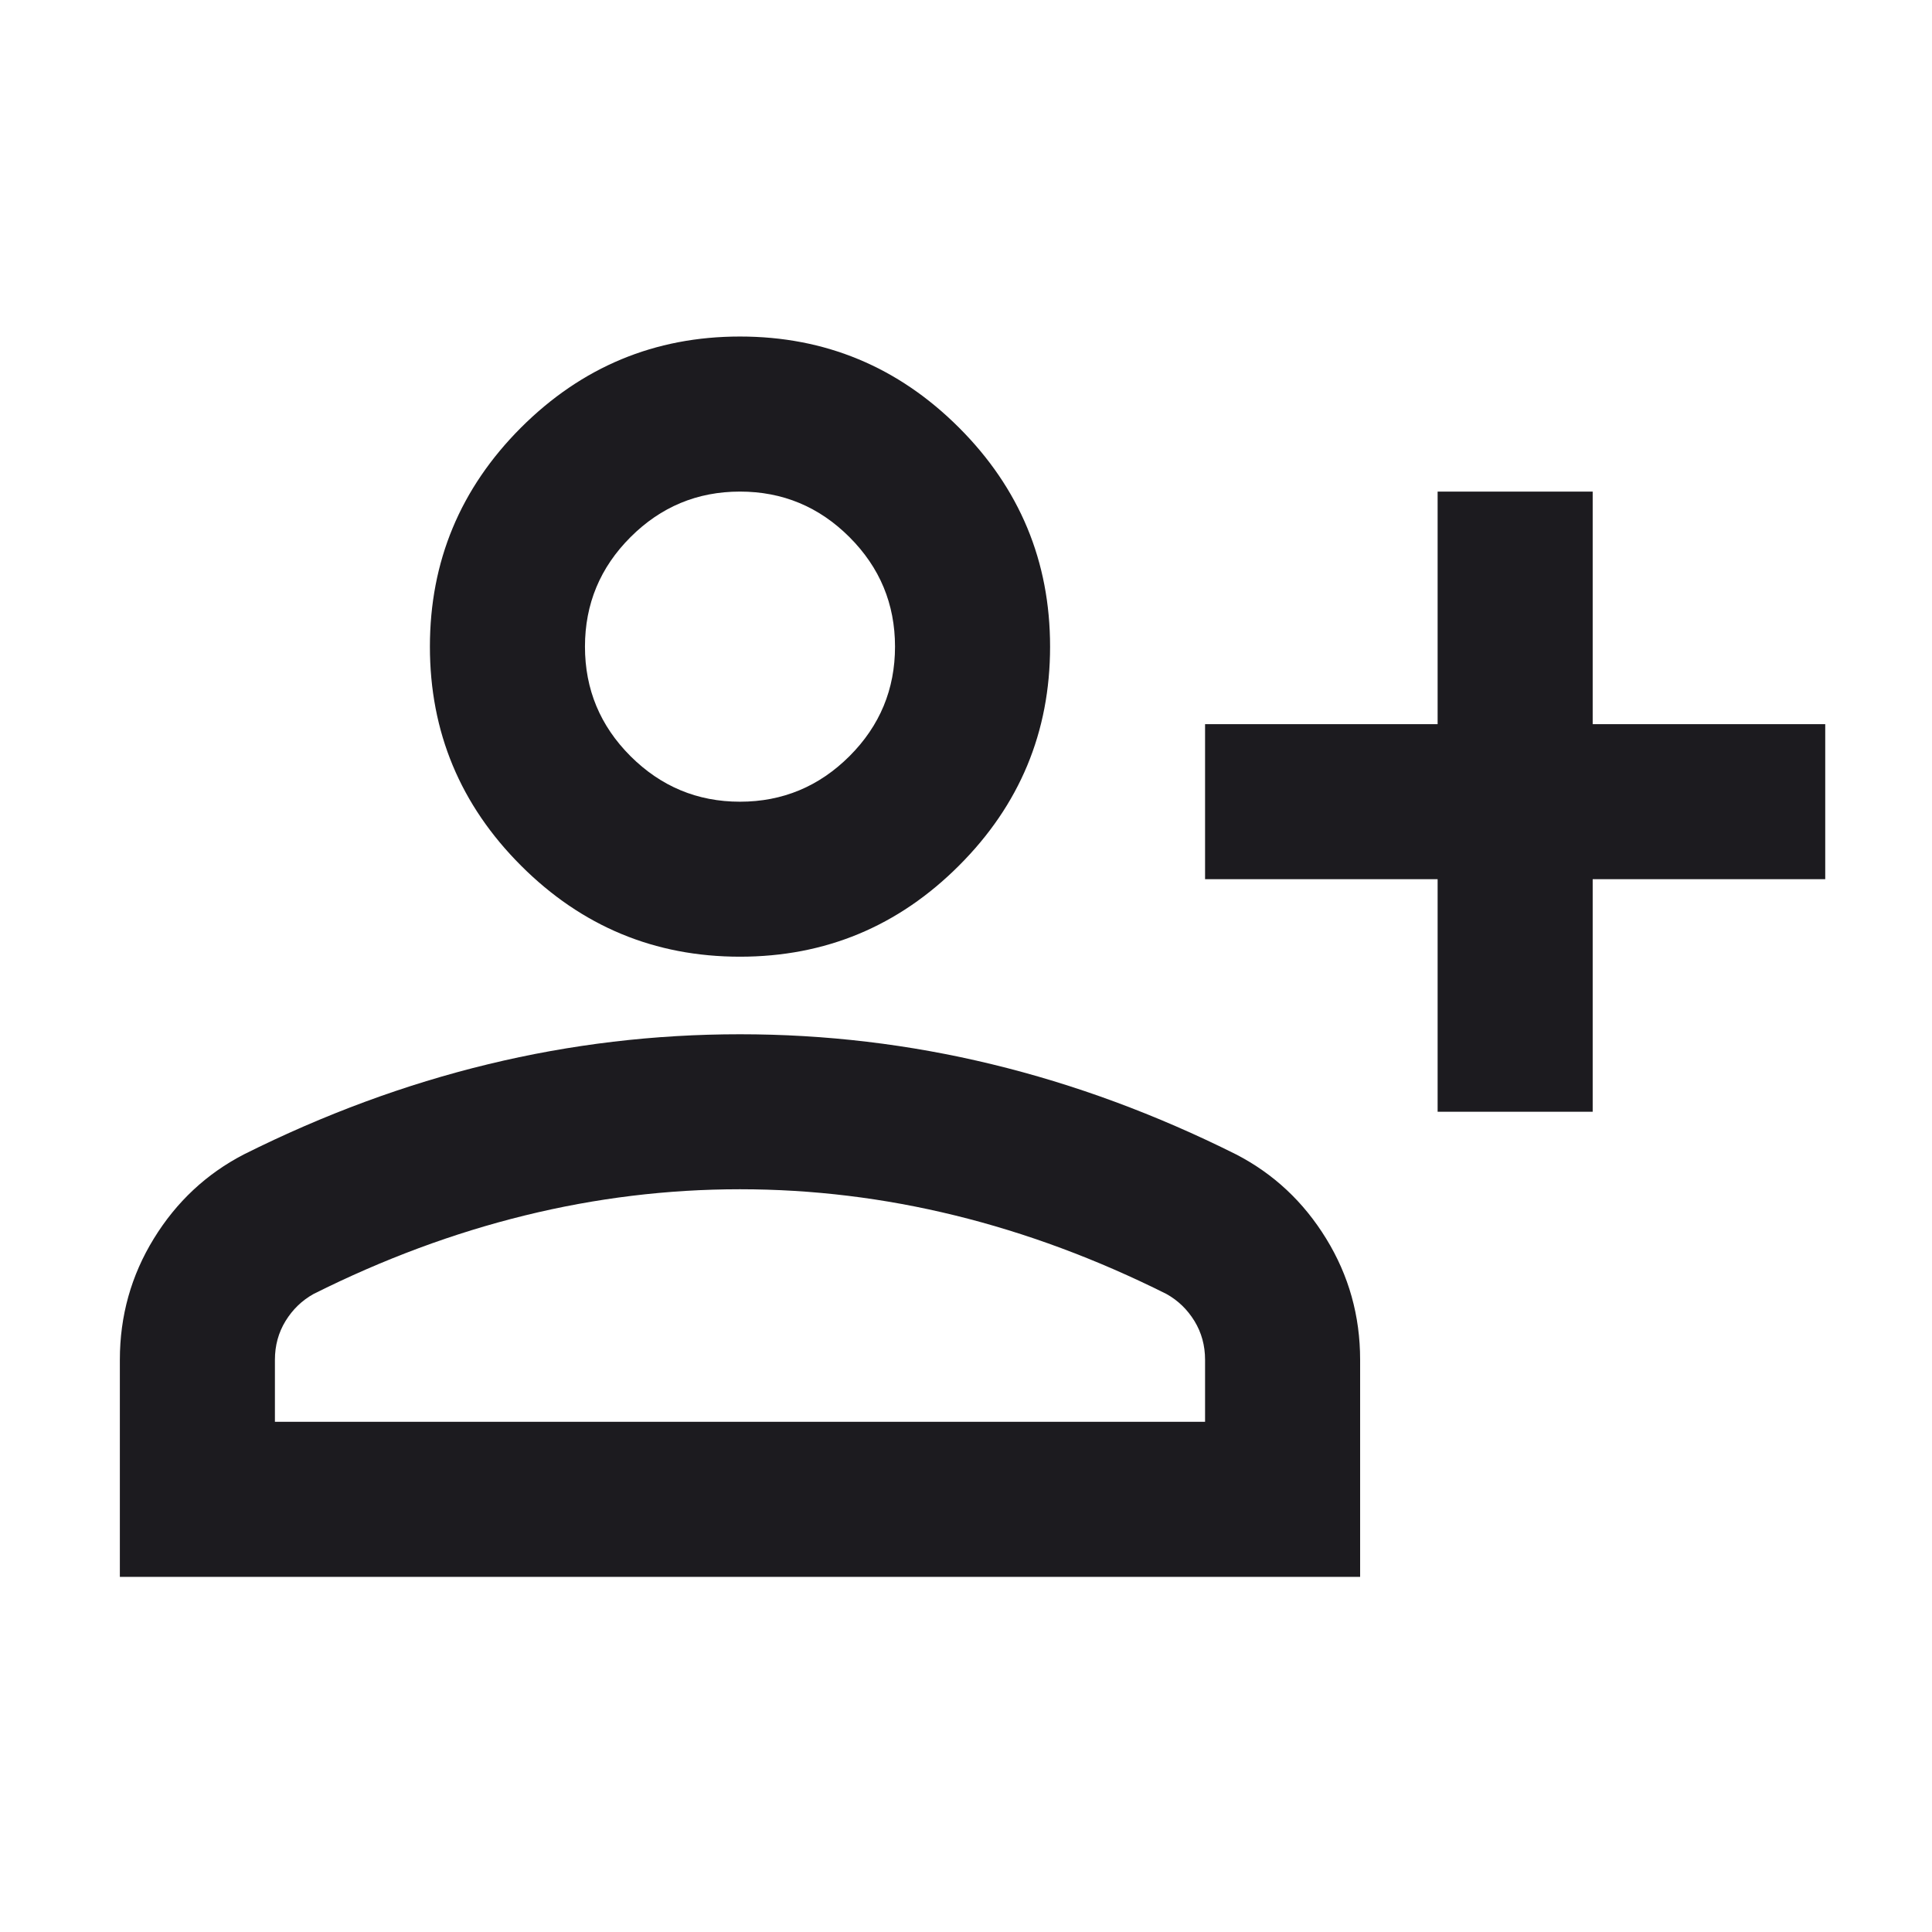 <svg width="27" height="27" viewBox="0 0 27 27" fill="none" xmlns="http://www.w3.org/2000/svg">
<mask id="mask0_18_25" style="mask-type:alpha" maskUnits="userSpaceOnUse" x="0" y="0" width="27" height="27">
<rect x="0.592" y="0.37" width="26" height="26" fill="#D9D9D9"/>
</mask>
<g mask="url(#mask0_18_25)">
<path d="M20.091 15.537V12.287H16.841V10.12H20.091V6.87H22.258V10.12H25.508V12.287H22.258V15.537H20.091ZM10.341 13.37C9.15 13.37 8.13 12.946 7.281 12.097C6.433 11.249 6.008 10.229 6.008 9.037C6.008 7.845 6.433 6.825 7.281 5.976C8.13 5.128 9.15 4.703 10.341 4.703C11.533 4.703 12.553 5.128 13.402 5.976C14.251 6.825 14.675 7.845 14.675 9.037C14.675 10.229 14.251 11.249 13.402 12.097C12.553 12.946 11.533 13.37 10.341 13.37ZM1.675 22.037V19.003C1.675 18.39 1.833 17.825 2.149 17.311C2.465 16.796 2.885 16.404 3.408 16.133C4.528 15.573 5.665 15.153 6.821 14.873C7.976 14.593 9.15 14.454 10.341 14.454C11.533 14.454 12.707 14.593 13.862 14.873C15.018 15.153 16.155 15.573 17.275 16.133C17.799 16.404 18.218 16.796 18.534 17.311C18.85 17.825 19.008 18.39 19.008 19.003V22.037H1.675ZM3.842 19.87H16.841V19.003C16.841 18.805 16.792 18.624 16.693 18.462C16.593 18.299 16.462 18.173 16.3 18.083C15.325 17.595 14.341 17.23 13.348 16.986C12.355 16.742 11.353 16.62 10.341 16.62C9.33 16.62 8.328 16.742 7.335 16.986C6.342 17.23 5.358 17.595 4.383 18.083C4.221 18.173 4.09 18.299 3.99 18.462C3.891 18.624 3.842 18.805 3.842 19.003V19.87ZM10.341 11.204C10.937 11.204 11.447 10.991 11.872 10.567C12.296 10.143 12.508 9.633 12.508 9.037C12.508 8.441 12.296 7.931 11.872 7.507C11.447 7.082 10.937 6.87 10.341 6.87C9.746 6.87 9.236 7.082 8.811 7.507C8.387 7.931 8.175 8.441 8.175 9.037C8.175 9.633 8.387 10.143 8.811 10.567C9.236 10.991 9.746 11.204 10.341 11.204Z" fill="#1C1B1F"/>
</g>
</svg>
